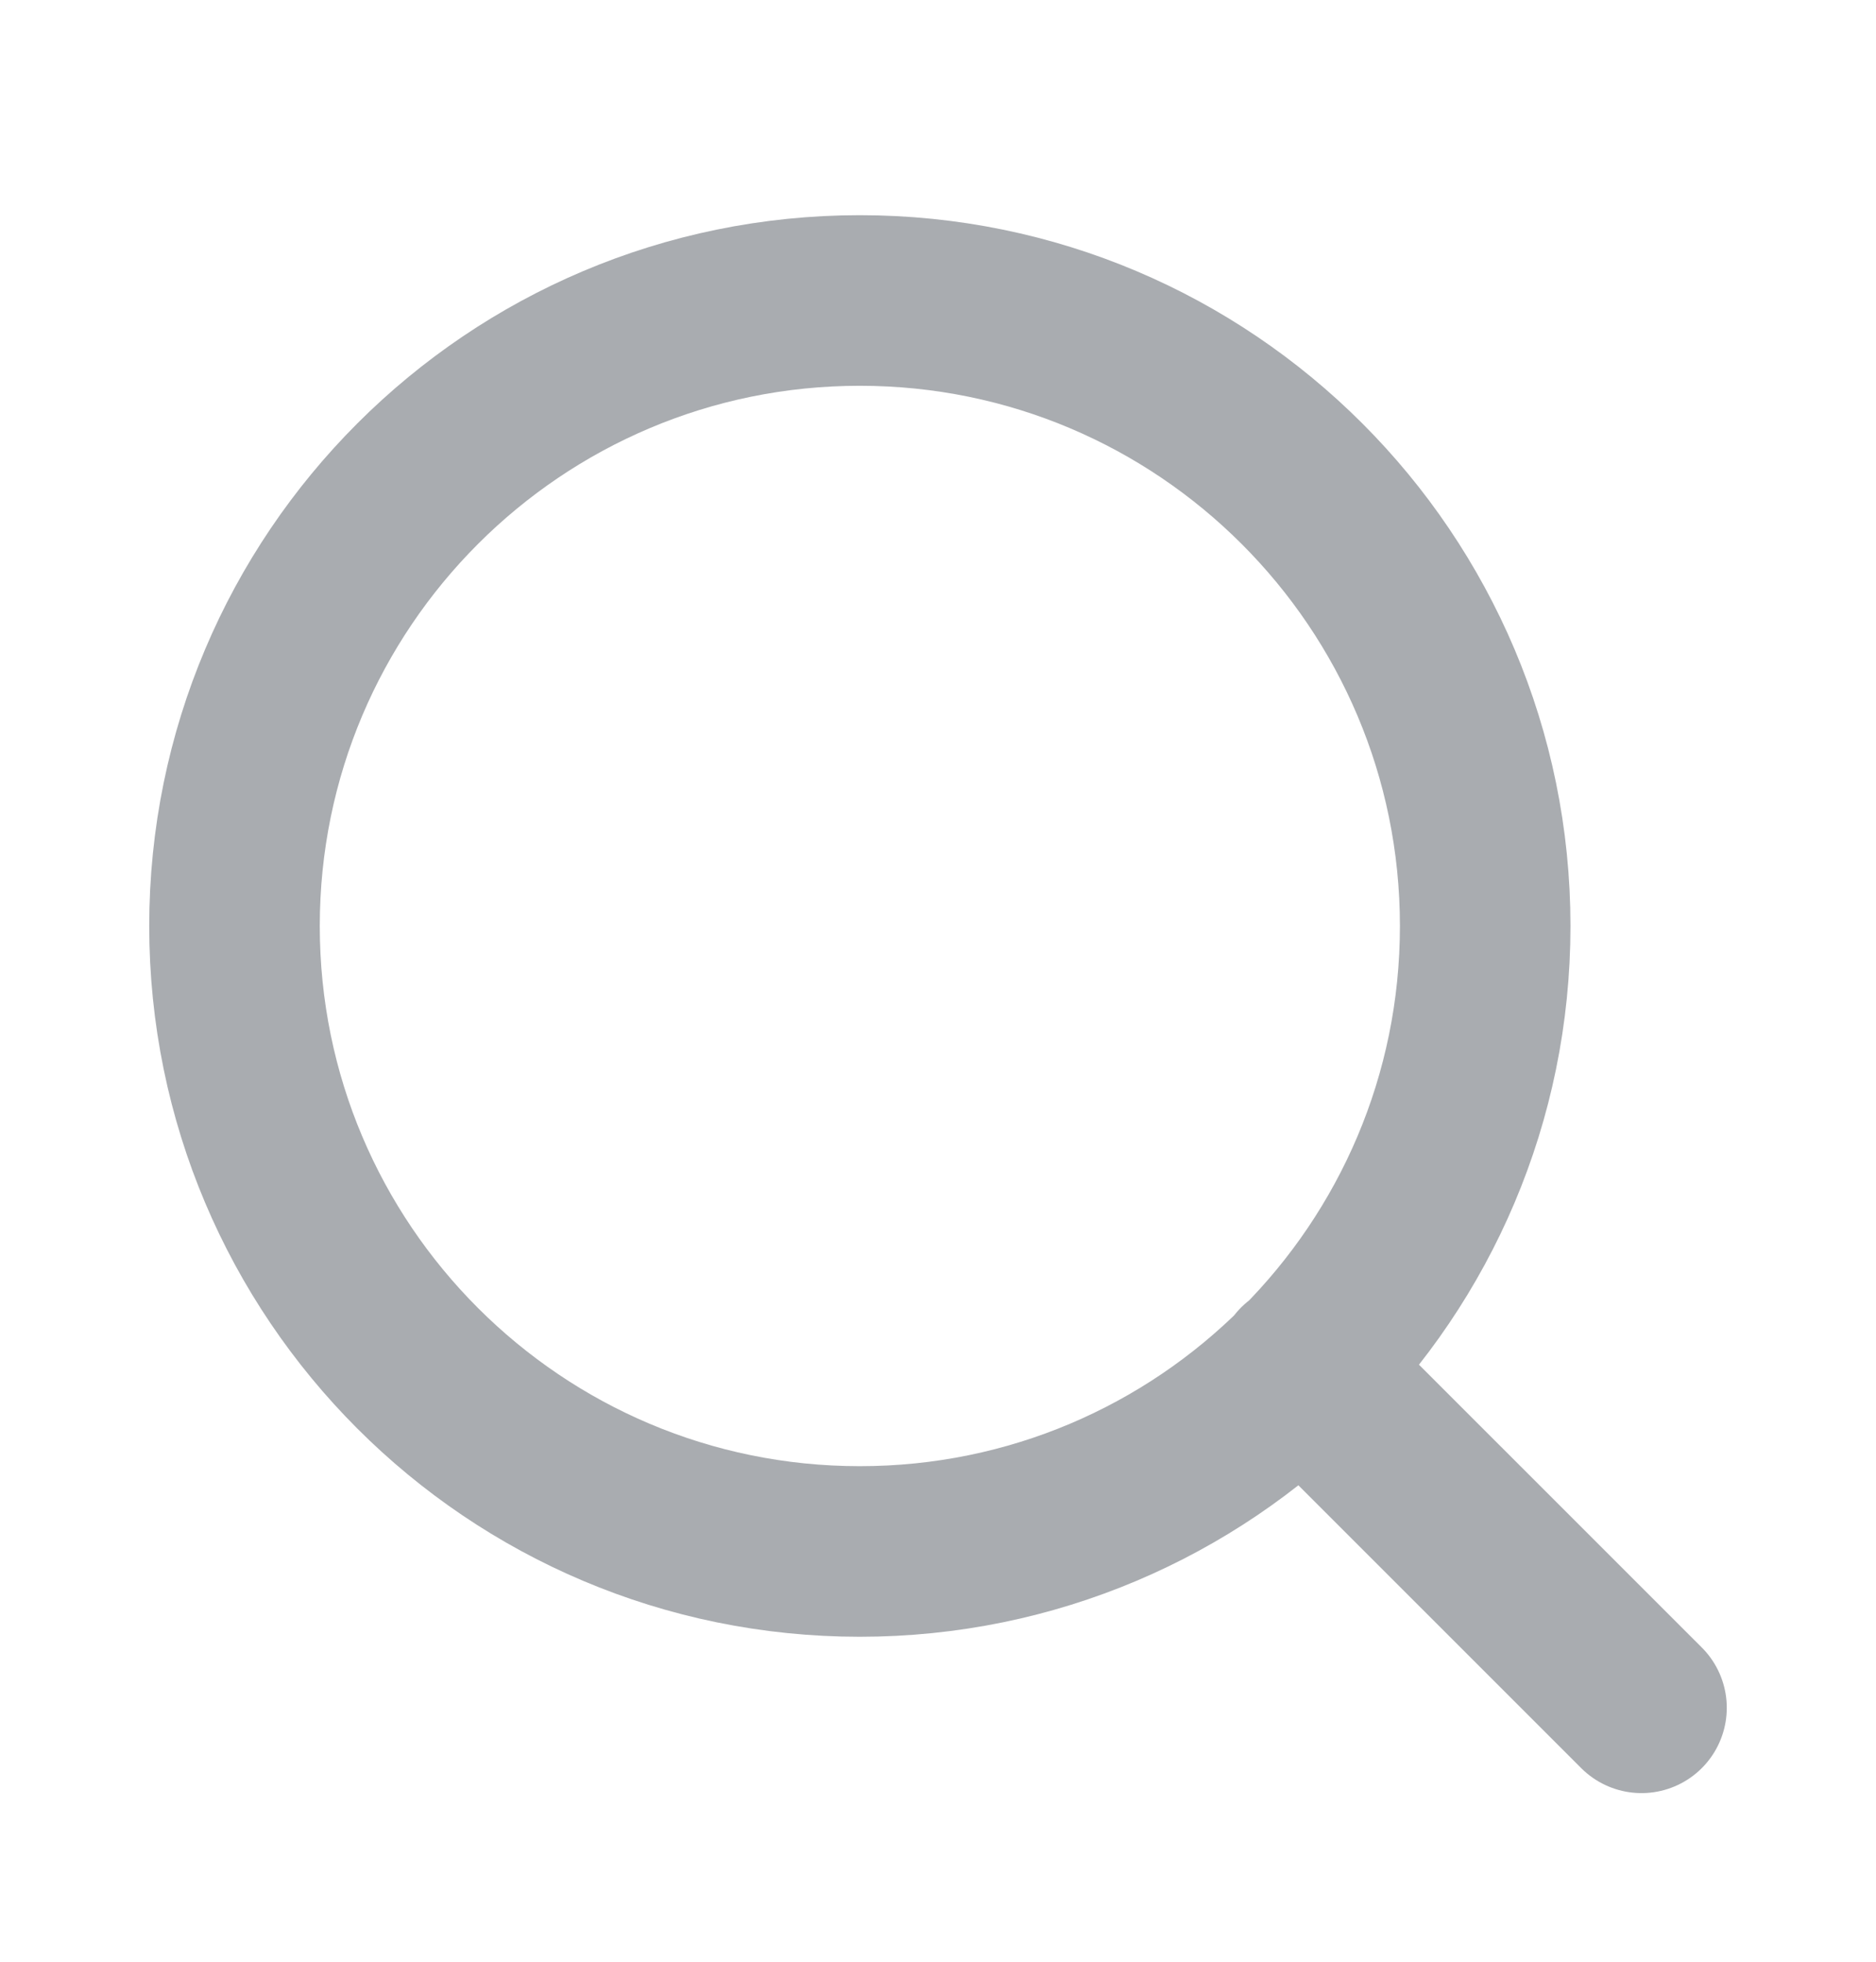<svg width="22" height="23" viewBox="0 0 22 23" fill="none" xmlns="http://www.w3.org/2000/svg">
<g id="search-md">
<path id="Icon" d="M19.25 20.023L15.262 16.036M17.417 10.857C17.417 14.907 14.133 18.19 10.083 18.19C6.033 18.19 2.75 14.907 2.75 10.857C2.75 6.807 6.033 3.523 10.083 3.523C14.133 3.523 17.417 6.807 17.417 10.857Z" stroke="#A9ACB0" stroke-width="2" stroke-linecap="round" stroke-linejoin="round"/>
</g>
</svg>
